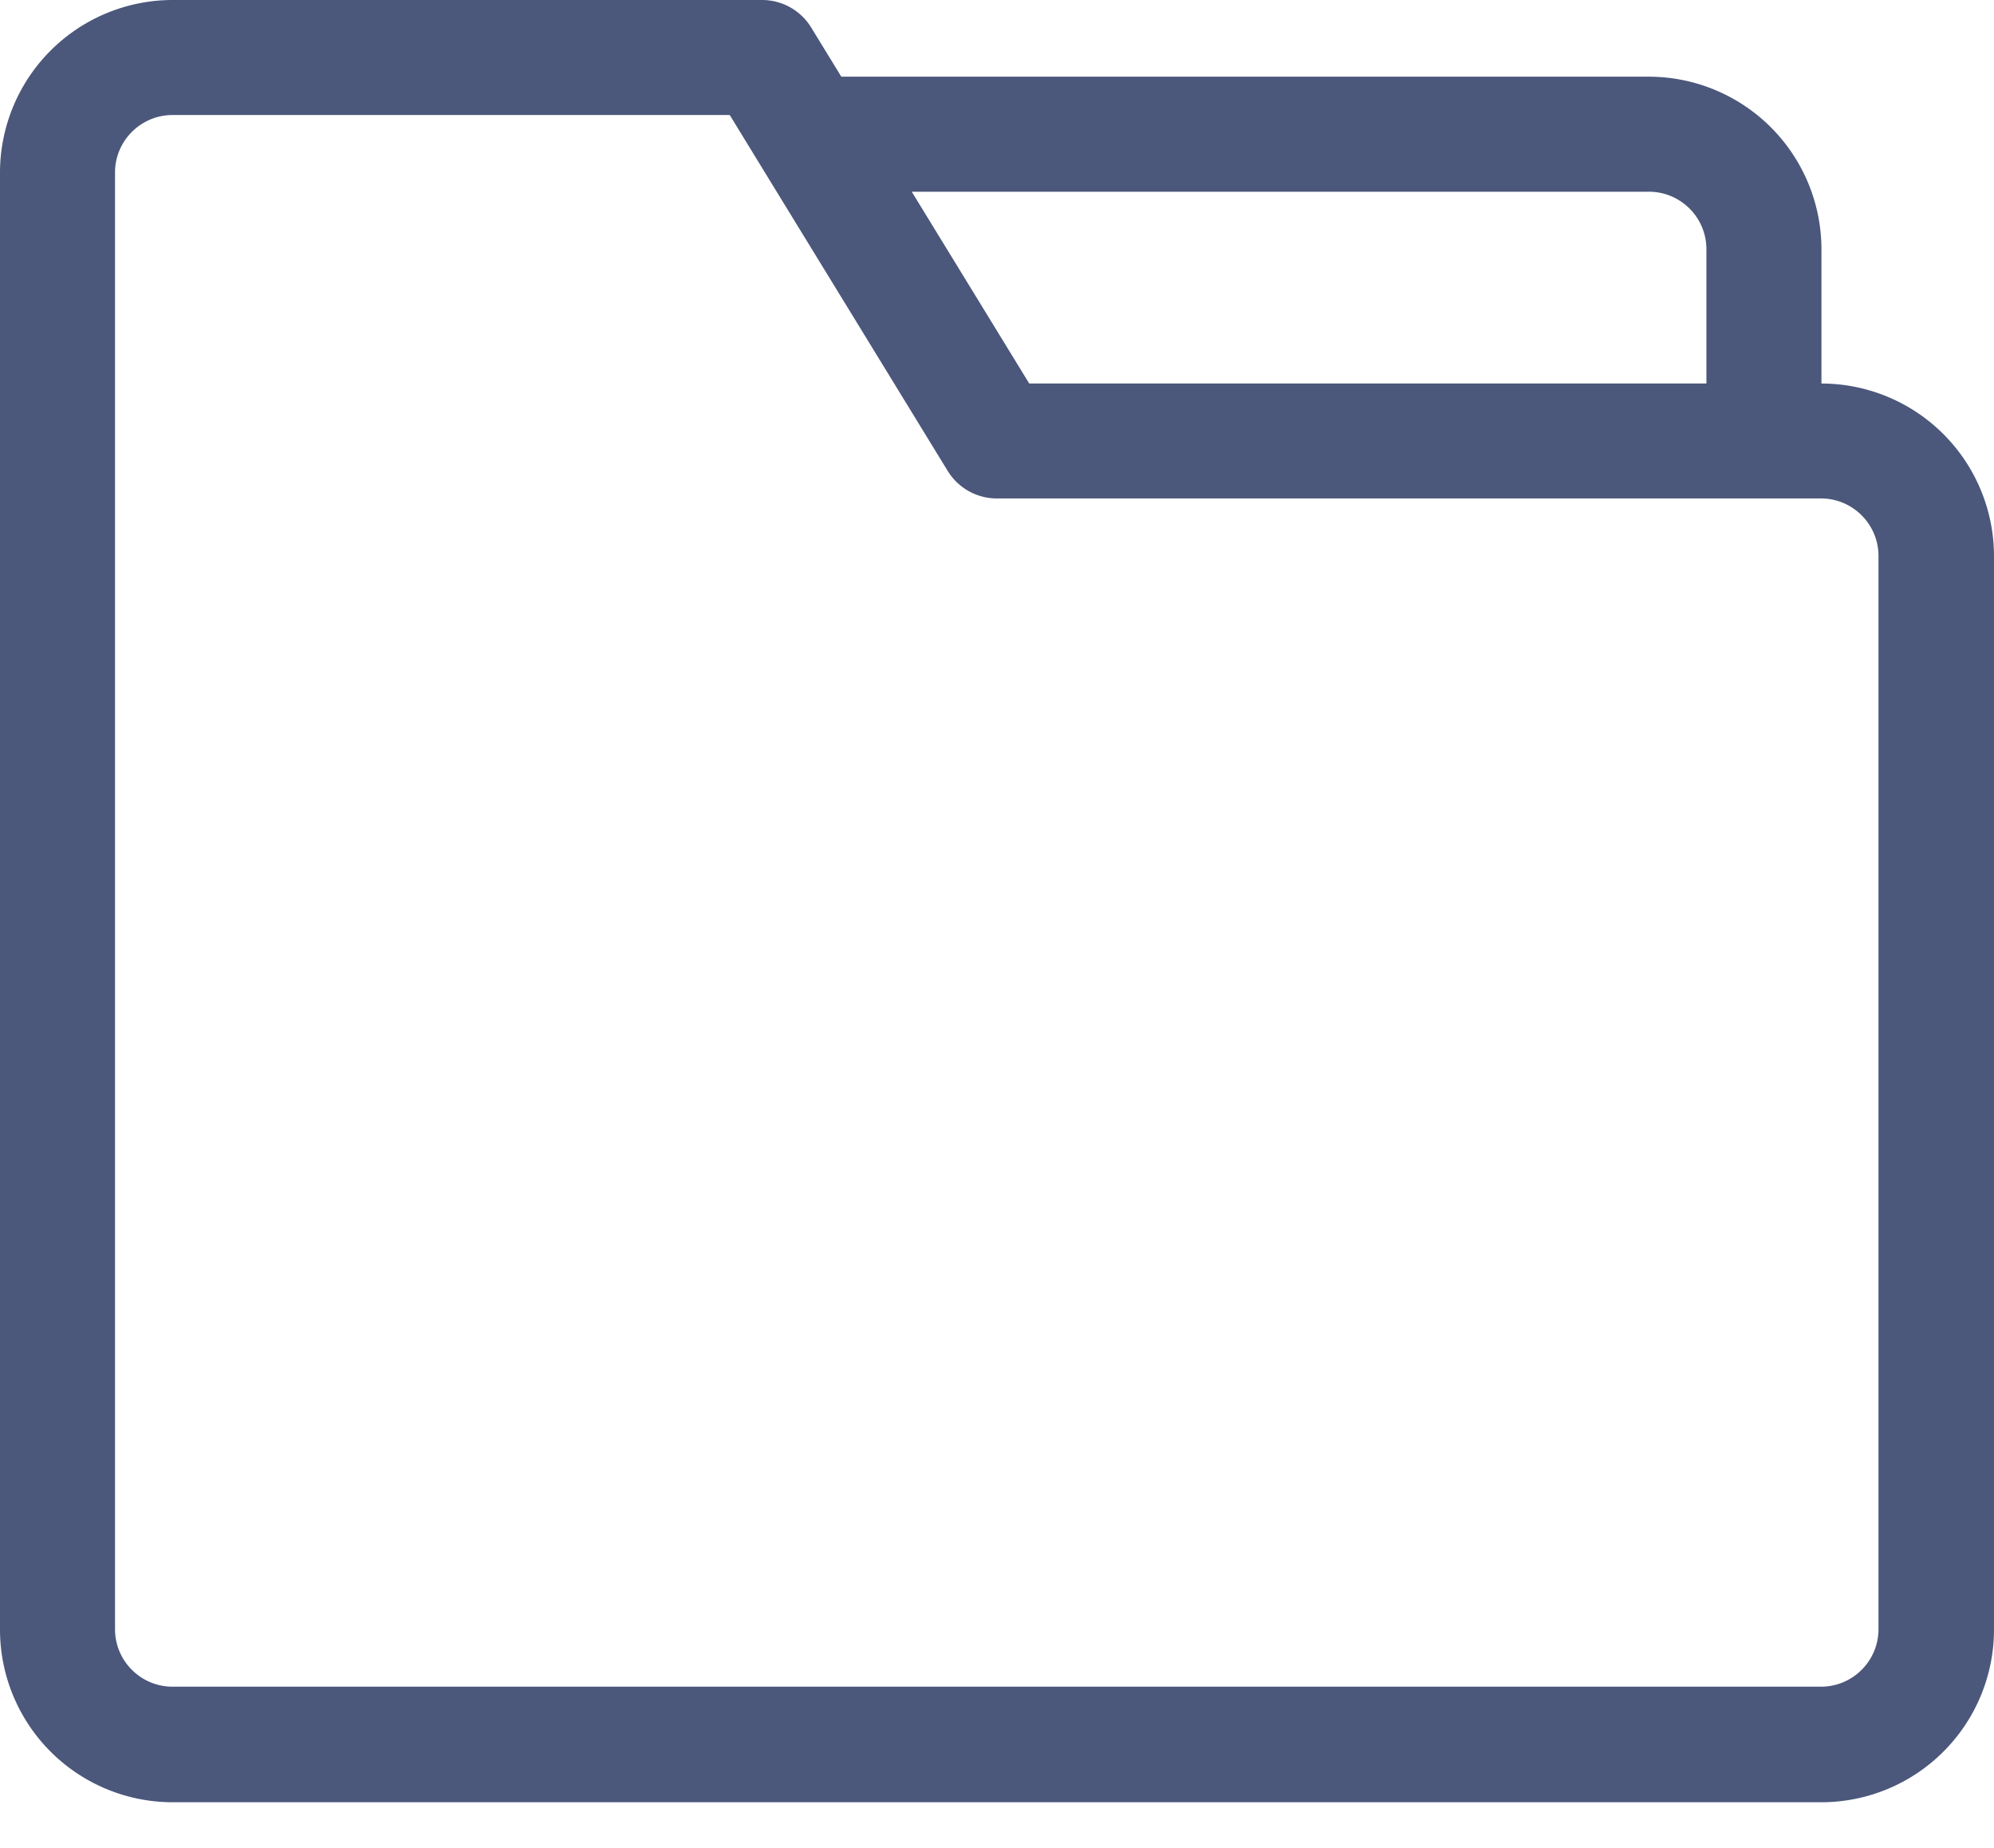 <svg xmlns="http://www.w3.org/2000/svg" width="41" height="38" viewBox="0 0 41 38"><g><g><g><path fill="#4b577b" d="M38.625 33.5c0 .652-.53 1.182-1.183 1.182H3.548c-.652 0-1.183-.53-1.183-1.182V3.548c0-.652.53-1.183 1.183-1.183h11.457l.619 1.012 2.28 3.722 1.583 2.585c.215.35.597.565 1.008.565h16.947c.652 0 1.183.53 1.183 1.182V33.5zM33.904 3.942c.652 0 1.183.53 1.183 1.183v2.76H21.162L19.579 5.3l-.832-1.358zm3.548 3.944V5.125a3.552 3.552 0 0 0-3.548-3.548H17.299l-.62-1.012A1.183 1.183 0 0 0 15.671 0H3.548A3.552 3.552 0 0 0 0 3.548V33.51a3.552 3.552 0 0 0 3.548 3.548h33.904A3.552 3.552 0 0 0 41 33.51V11.434a3.552 3.552 0 0 0-3.548-3.548z"/></g></g></g></svg>